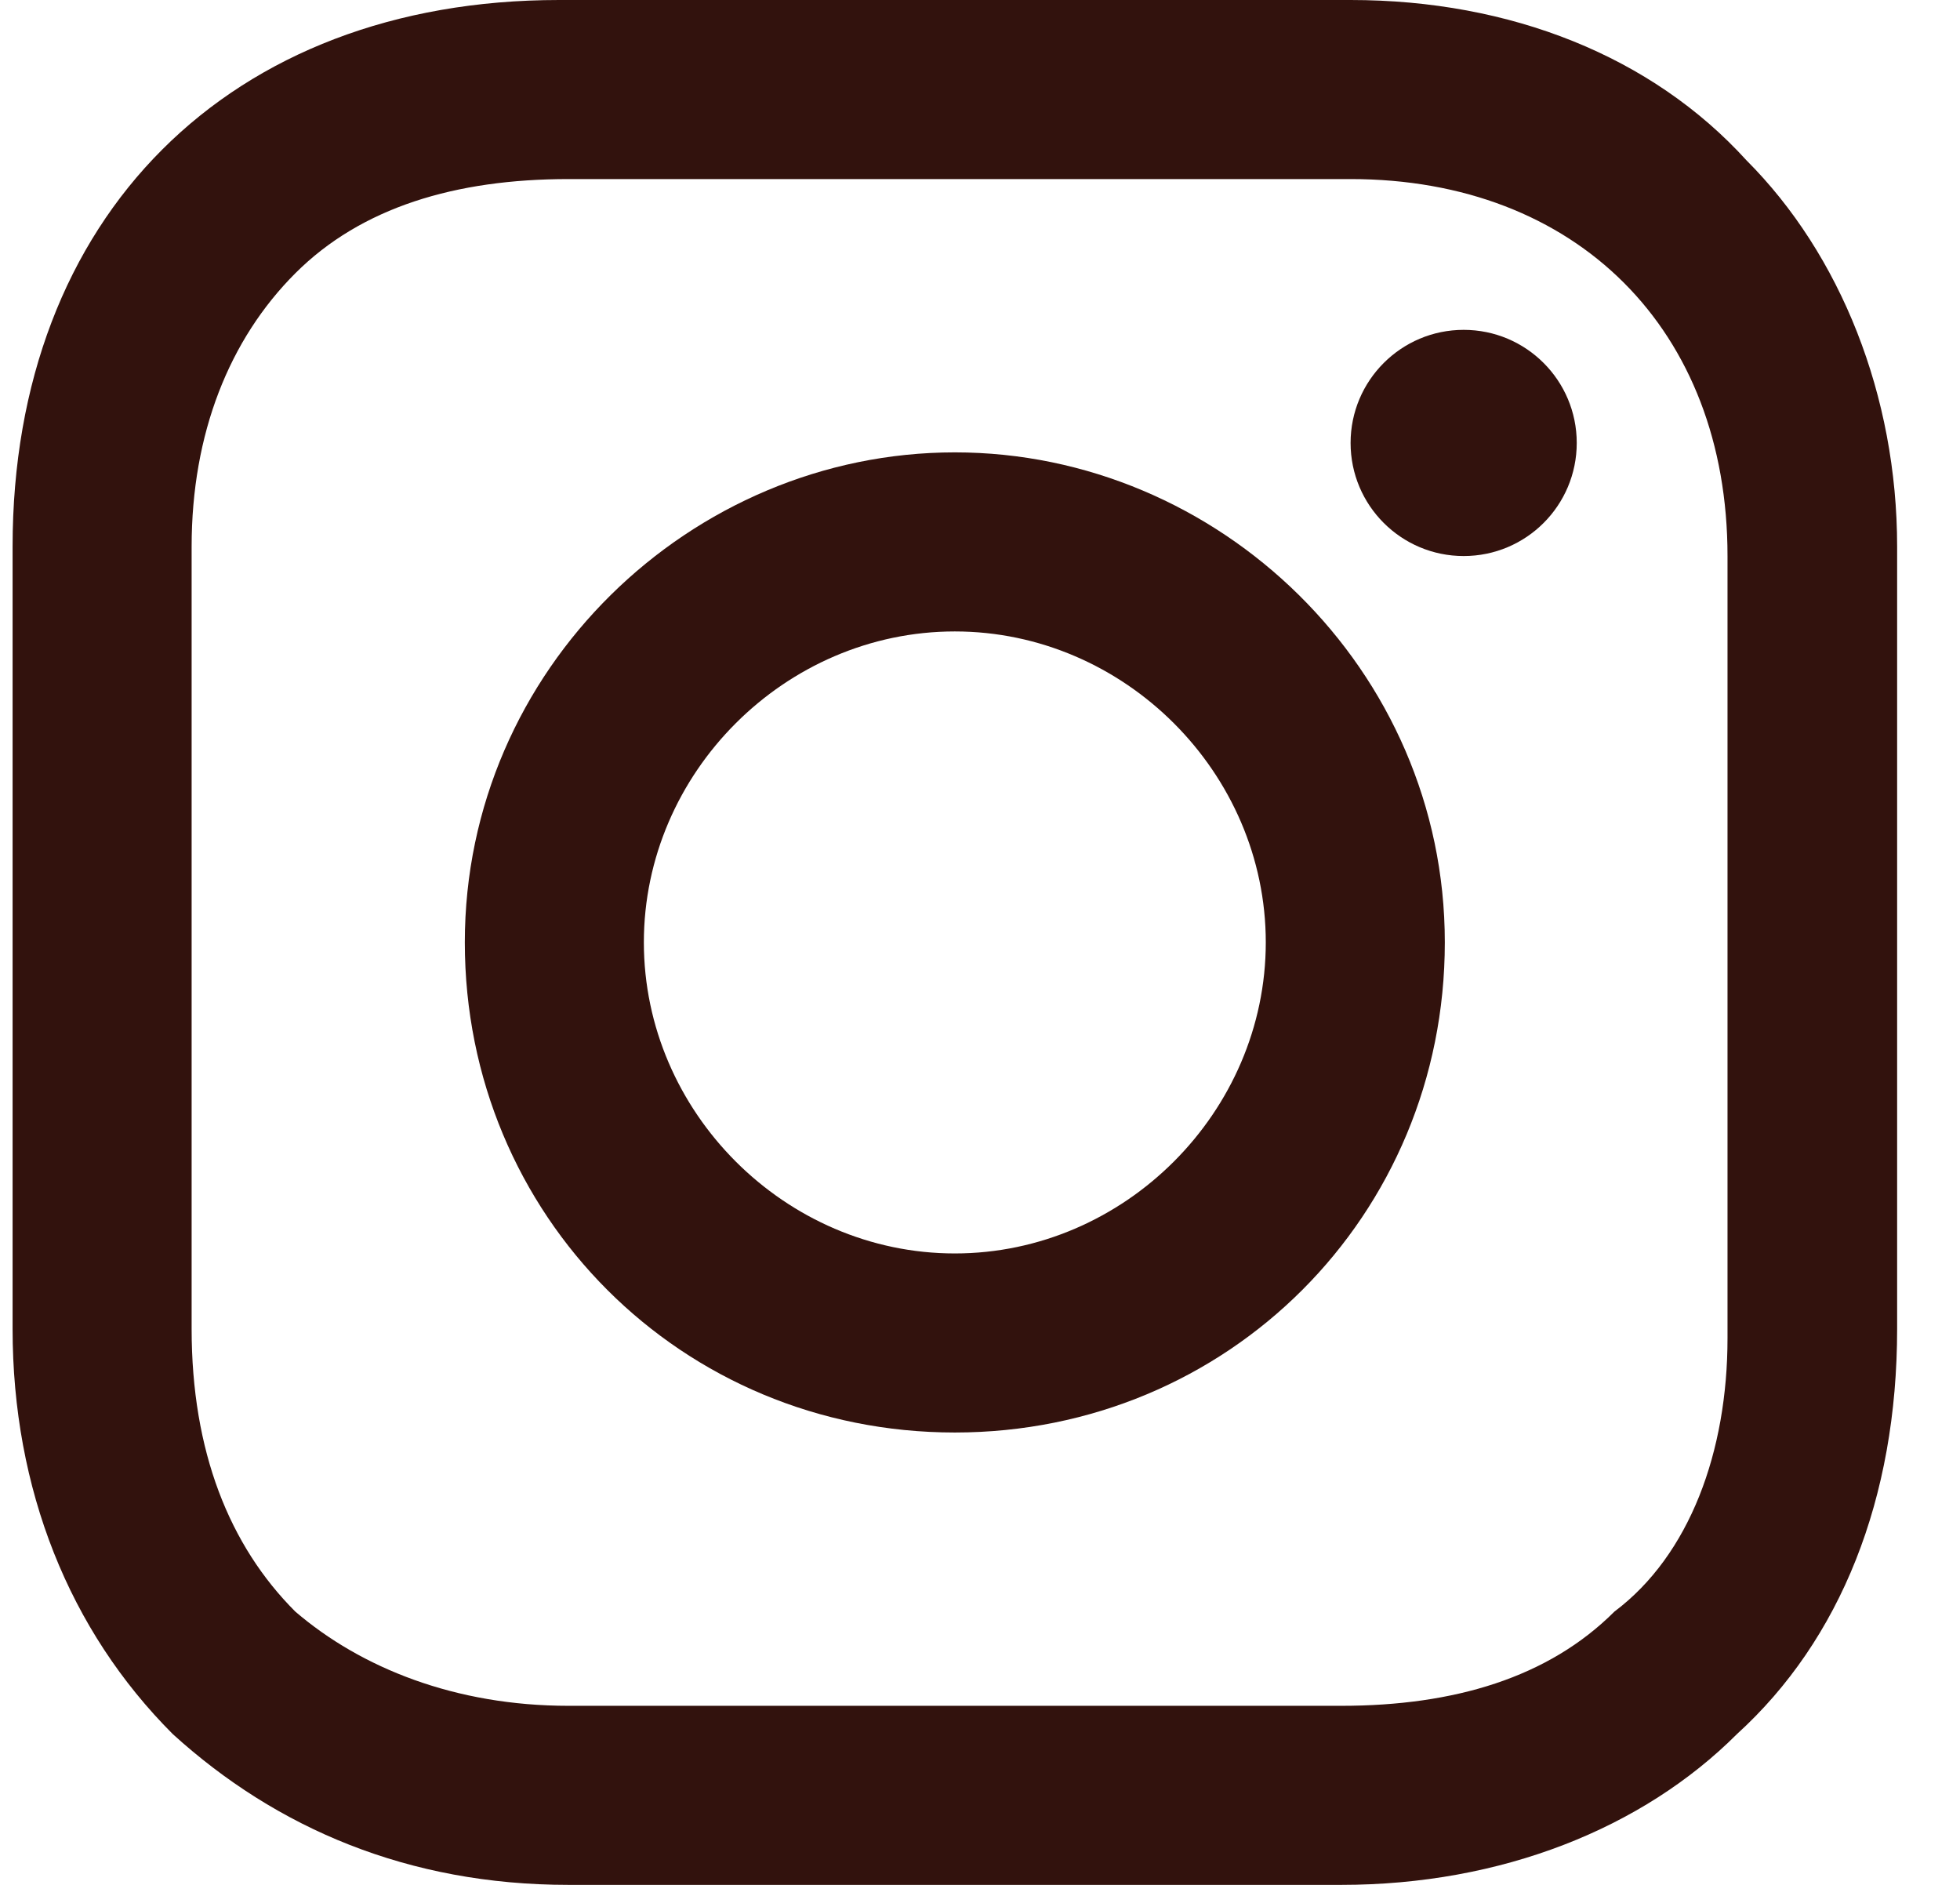 <svg width="26" height="25" viewBox="0 0 26 25" fill="none" xmlns="http://www.w3.org/2000/svg">
<path d="M12.666 6C9.166 6 6.166 8.875 6.166 12.499C6.166 16.125 9.041 19 12.666 19C16.291 19 19.166 16.125 19.166 12.499C19.166 8.875 16.166 6 12.666 6ZM12.666 16.625C10.416 16.625 8.541 14.749 8.541 12.499C8.541 10.249 10.416 8.375 12.666 8.375C14.916 8.375 16.791 10.249 16.791 12.499C16.791 14.749 14.916 16.625 12.666 16.625Z" fill="#32120D"/>
<path d="M19.416 7.375C20.245 7.375 20.916 6.704 20.916 5.875C20.916 5.047 20.245 4.375 19.416 4.375C18.588 4.375 17.916 5.047 17.916 5.875C17.916 6.704 18.588 7.375 19.416 7.375Z" fill="#32120D"/>
<path d="M23.166 2.125C21.916 0.75 20.041 0 17.916 0H7.417C3.042 0 0.167 2.875 0.167 7.25V17.625C0.167 19.75 0.917 21.625 2.292 23C3.667 24.25 5.417 25 7.542 25H17.791C19.916 25 21.791 24.25 23.041 23C24.416 21.75 25.166 19.875 25.166 17.625V7.25C25.166 5.25 24.416 3.375 23.166 2.125ZM22.916 17.75C22.916 19.25 22.416 20.625 21.416 21.375C20.541 22.25 19.291 22.625 17.791 22.625H7.542C6.042 22.625 4.792 22.125 3.917 21.375C3.042 20.5 2.542 19.25 2.542 17.625V7.25C2.542 5.75 3.042 4.5 3.917 3.625C4.792 2.75 6.042 2.375 7.542 2.375H17.916C19.416 2.375 20.666 2.875 21.541 3.75C22.416 4.625 22.916 5.875 22.916 7.375V17.75Z" fill="#32120D"/>
</svg>
